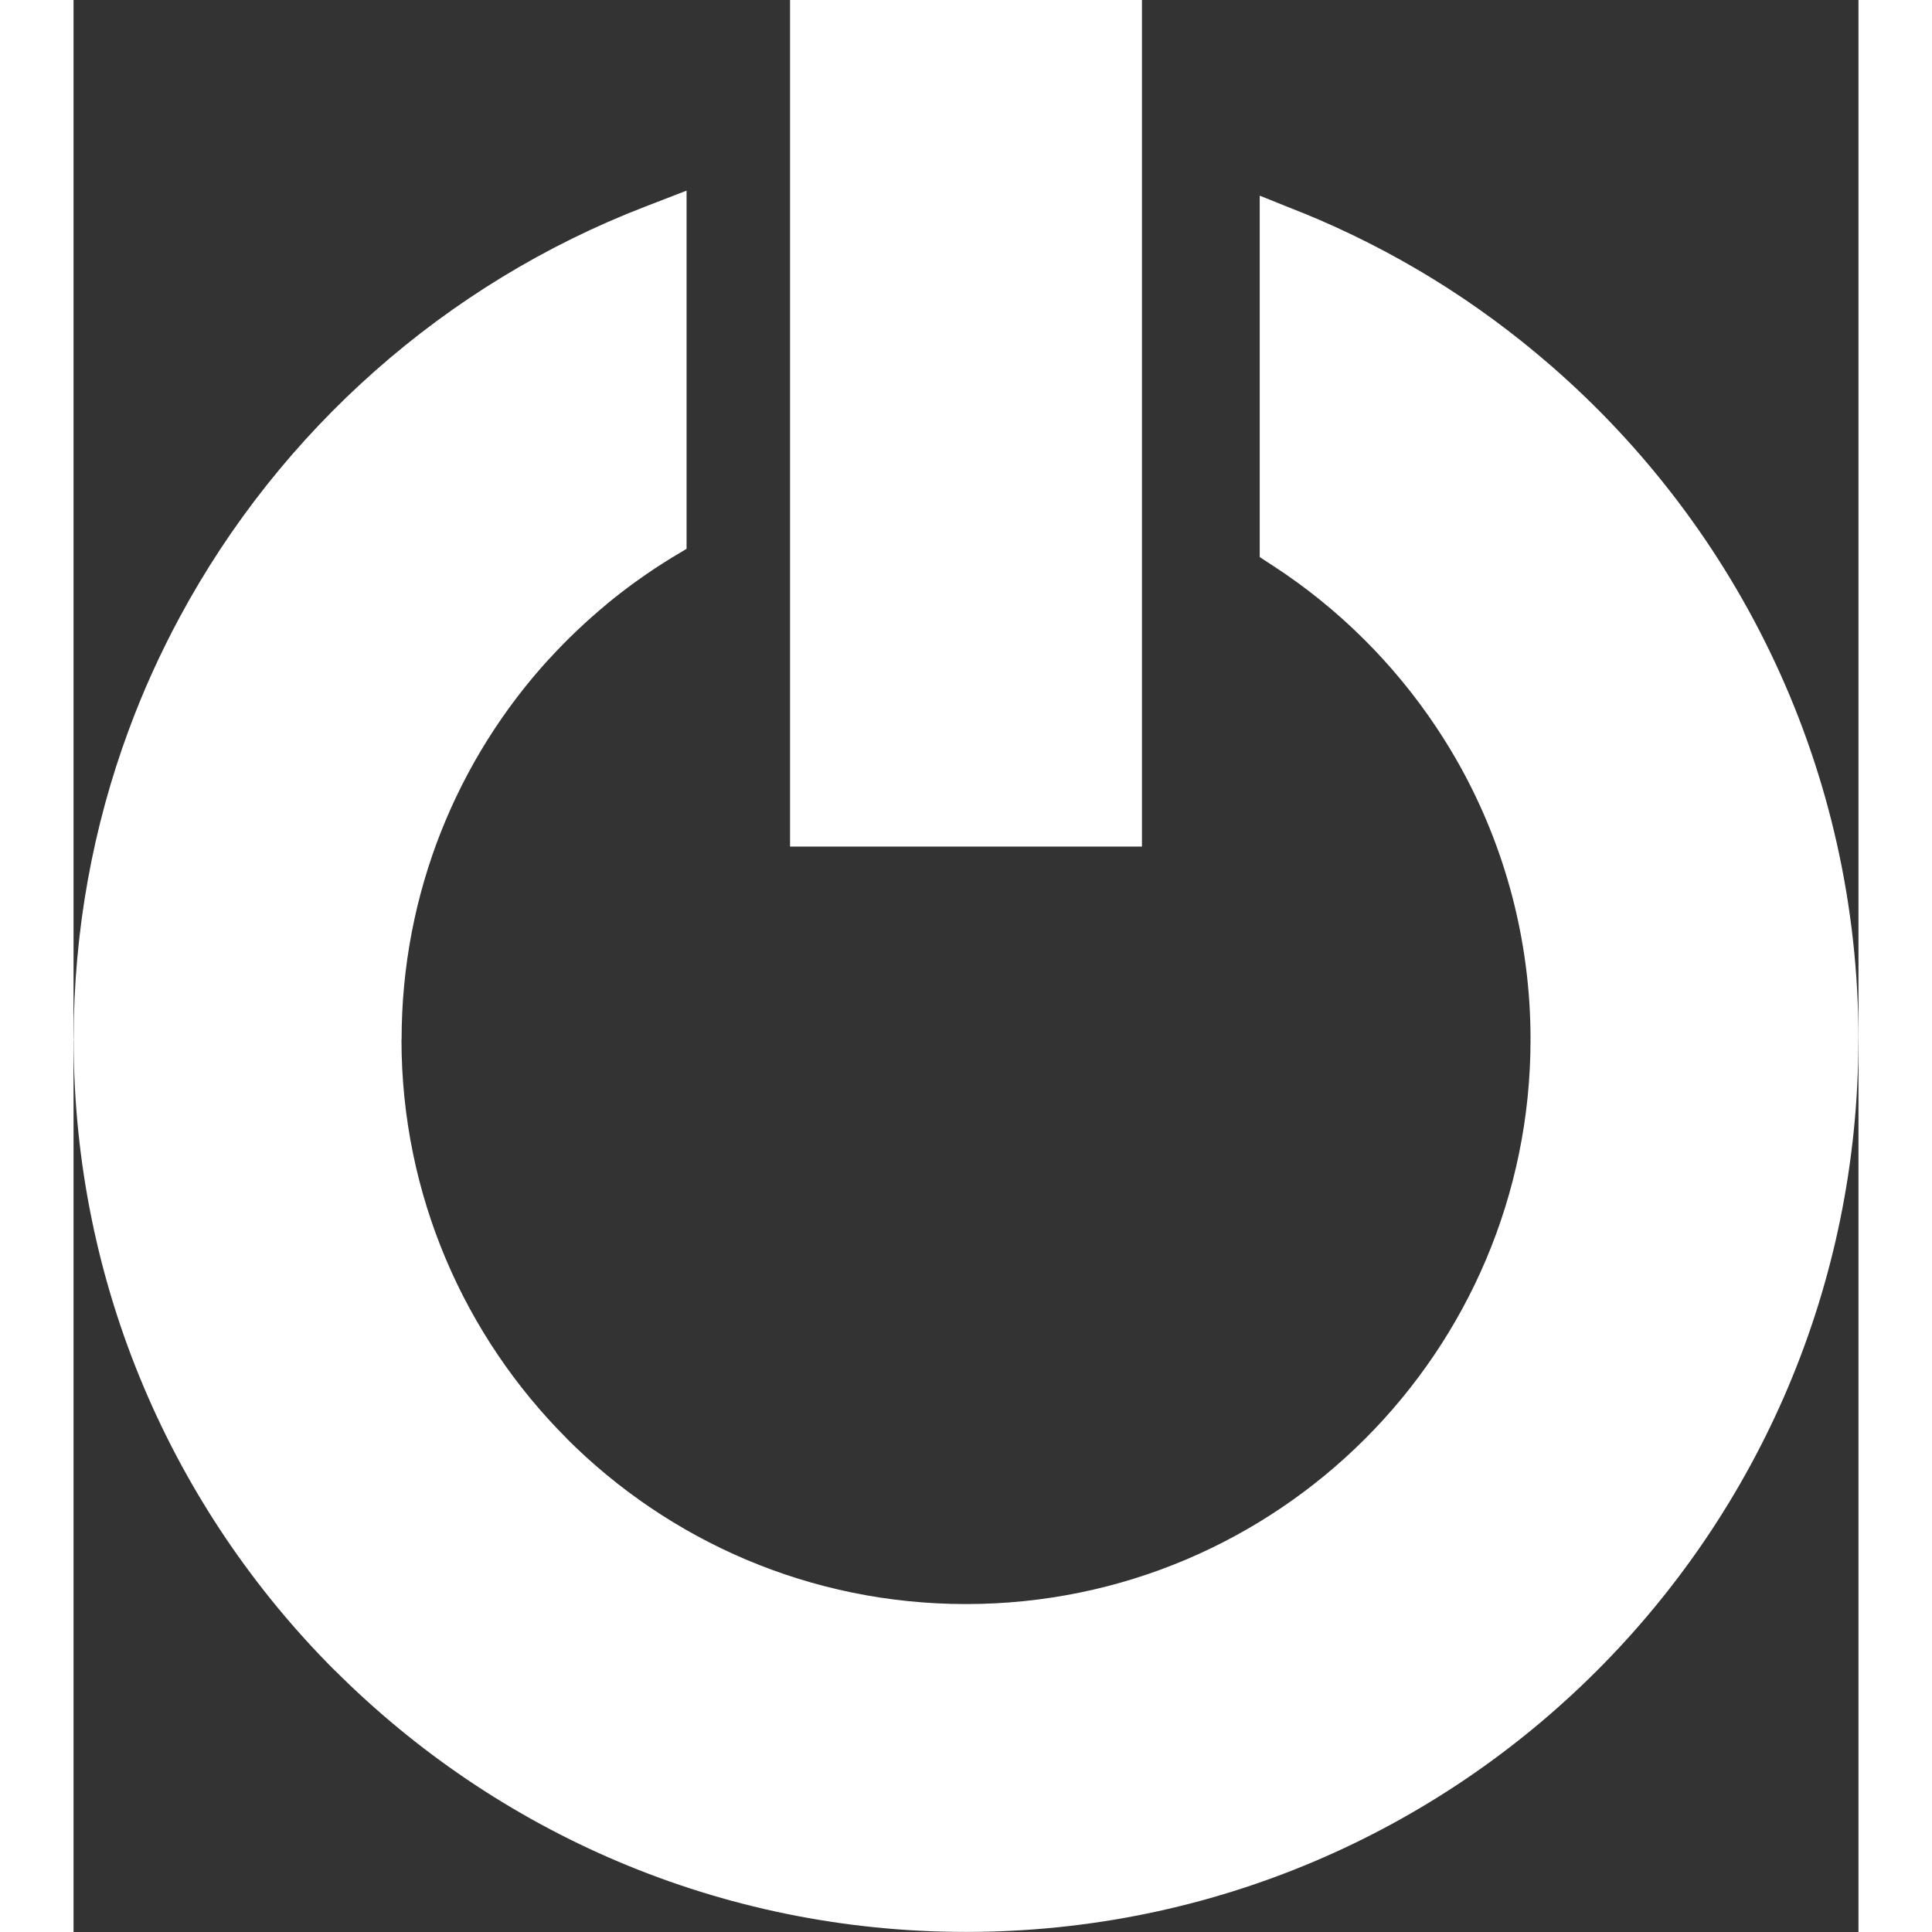 <svg width="20" height="20" viewBox="0 0 113.525 122.879">
    <rect x="0" y="0" width="113.525" height="122.879" fill="#333333" stroke="none"/>
    <title>Logout</title>
    <g><path fill="#FFFFFF" d="M78.098,13.509l0.033,0.013h0.008c2.908,1.182,5.699,2.603,8.34,4.226c2.621,1.612,5.121,3.455,7.467,5.491 c11.992,10.408,19.58,25.764,19.58,42.879v0.016h-0.006c-0.006,15.668-6.361,29.861-16.633,40.127 c-10.256,10.256-24.434,16.605-40.09,16.613v0.006h-0.033h-0.015v-0.006c-15.666-0.004-29.855-6.357-40.123-16.627l-0.005,0.004 C6.365,95.994,0.015,81.814,0.006,66.15H0v-0.033v-0.039h0.006c0.004-6.898,1.239-13.511,3.492-19.615 c0.916-2.486,2.009-4.897,3.255-7.21C13.144,27.38,23.649,18.04,36.356,13.142l2.634-1.017v2.817v18.875v1.089l-0.947,0.569 l-0.007,0.004l-0.008,0.005l-0.007,0.004c-1.438,0.881-2.809,1.865-4.101,2.925l0.004,0.004c-1.304,1.079-2.532,2.242-3.659,3.477 h-0.007c-5.831,6.375-9.393,14.881-9.393,24.22v0.016h-0.007c0.002,9.9,4.028,18.877,10.527,25.375l-0.004,0.004 c6.492,6.488,15.457,10.506,25.349,10.512v-0.006h0.033h0.015v0.006c9.907-0.002,18.883-4.025,25.374-10.518 S92.66,76.045,92.668,66.148H92.66v-0.033V66.09h0.008c-0.002-6.295-1.633-12.221-4.484-17.362 c-0.451-0.811-0.953-1.634-1.496-2.453c-2.719-4.085-6.252-7.591-10.359-10.266l-0.885-0.577v-1.042V15.303v-2.857L78.098,13.509 L78.098,13.509z M47.509,0h18.507h1.938v1.937v49.969v1.937h-1.938H47.509h-1.937v-1.937V1.937V0H47.509L47.509,0z"/></g>
</svg>